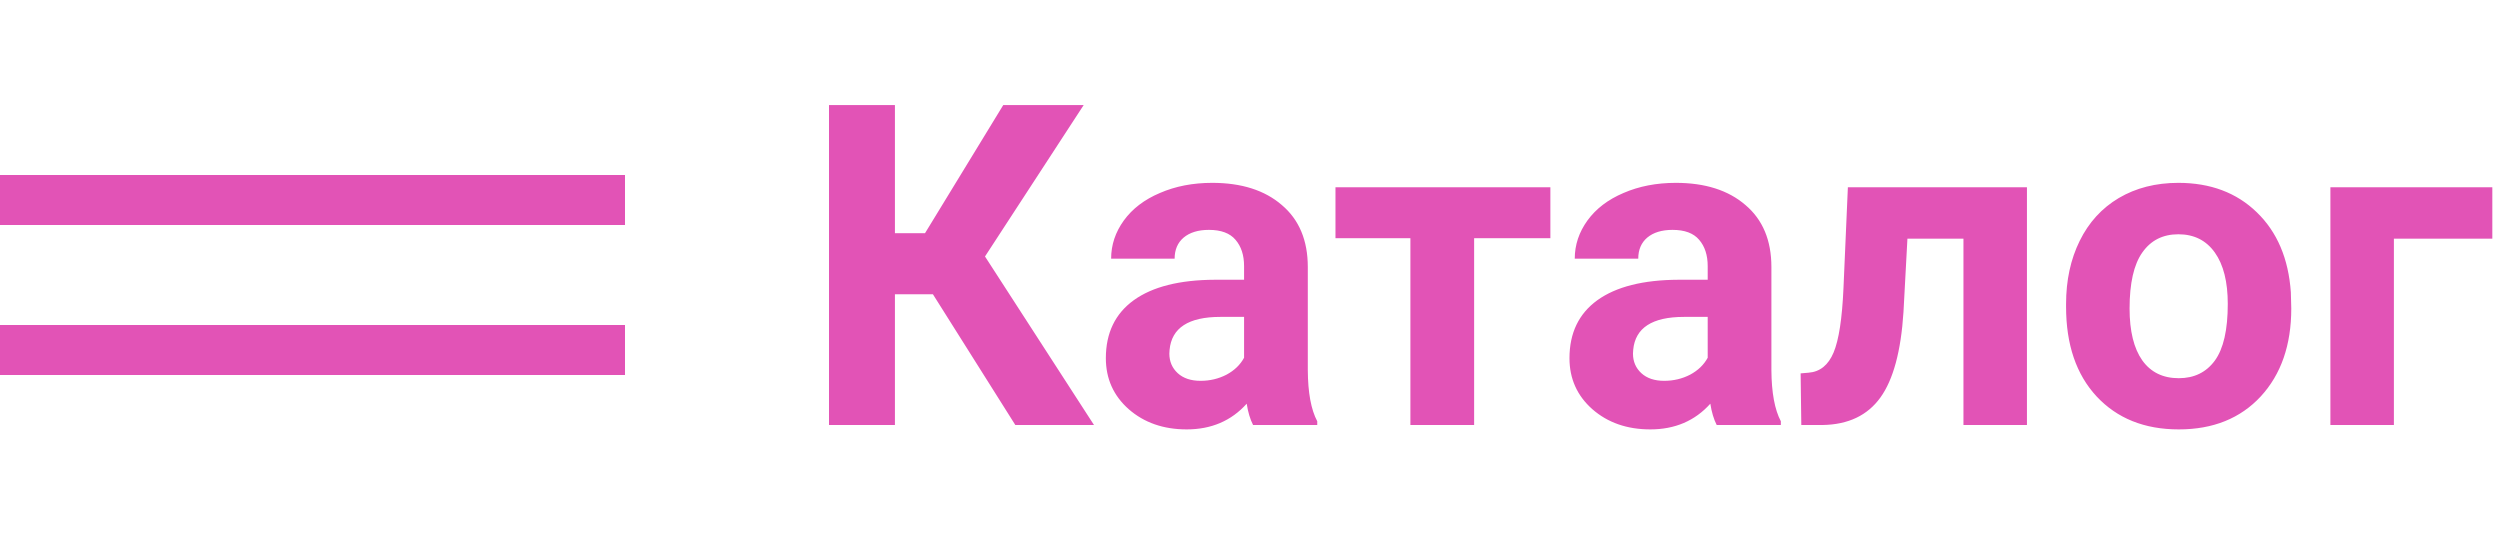 <svg width="100" height="22" viewBox="0 0 100 22" fill="none" xmlns="http://www.w3.org/2000/svg">
<path d="M37.317 11.771H35.797V17H33.16V4.203H35.797V9.327H37.001L40.13 4.203H43.347L39.4 10.259L43.76 17H40.613L37.317 11.771ZM50.123 17C50.006 16.771 49.921 16.487 49.868 16.148C49.253 16.833 48.453 17.176 47.469 17.176C46.537 17.176 45.764 16.906 45.148 16.367C44.539 15.828 44.234 15.148 44.234 14.328C44.234 13.32 44.606 12.547 45.351 12.008C46.101 11.469 47.182 11.196 48.594 11.19H49.763V10.646C49.763 10.206 49.648 9.854 49.42 9.591C49.197 9.327 48.843 9.195 48.356 9.195C47.929 9.195 47.592 9.298 47.346 9.503C47.105 9.708 46.985 9.989 46.985 10.347H44.445C44.445 9.796 44.615 9.286 44.955 8.817C45.295 8.349 45.775 7.982 46.397 7.719C47.018 7.449 47.715 7.314 48.488 7.314C49.66 7.314 50.589 7.61 51.274 8.202C51.966 8.788 52.312 9.614 52.312 10.681V14.803C52.317 15.705 52.443 16.388 52.69 16.851V17H50.123ZM48.023 15.233C48.398 15.233 48.743 15.151 49.06 14.987C49.376 14.817 49.61 14.592 49.763 14.31V12.676H48.813C47.542 12.676 46.865 13.115 46.783 13.994L46.774 14.144C46.774 14.46 46.886 14.721 47.108 14.926C47.331 15.131 47.636 15.233 48.023 15.233ZM62.015 9.529H58.965V17H56.416V9.529H53.419V7.49H62.015V9.529ZM68.668 17C68.551 16.771 68.466 16.487 68.413 16.148C67.798 16.833 66.998 17.176 66.014 17.176C65.082 17.176 64.309 16.906 63.693 16.367C63.084 15.828 62.779 15.148 62.779 14.328C62.779 13.32 63.151 12.547 63.895 12.008C64.645 11.469 65.727 11.196 67.139 11.19H68.308V10.646C68.308 10.206 68.193 9.854 67.965 9.591C67.742 9.327 67.388 9.195 66.901 9.195C66.474 9.195 66.137 9.298 65.891 9.503C65.65 9.708 65.53 9.989 65.53 10.347H62.99C62.99 9.796 63.16 9.286 63.5 8.817C63.84 8.349 64.32 7.982 64.941 7.719C65.562 7.449 66.26 7.314 67.033 7.314C68.205 7.314 69.134 7.61 69.819 8.202C70.511 8.788 70.856 9.614 70.856 10.681V14.803C70.862 15.705 70.988 16.388 71.234 16.851V17H68.668ZM66.567 15.233C66.942 15.233 67.288 15.151 67.605 14.987C67.921 14.817 68.155 14.592 68.308 14.31V12.676H67.358C66.087 12.676 65.41 13.115 65.328 13.994L65.319 14.144C65.319 14.46 65.431 14.721 65.653 14.926C65.876 15.131 66.181 15.233 66.567 15.233ZM81.078 7.49V17H78.538V9.547H76.297L76.139 12.482C76.039 14.047 75.731 15.187 75.216 15.901C74.7 16.616 73.933 16.982 72.913 17H72.052L72.025 14.935L72.342 14.908C72.799 14.873 73.133 14.604 73.344 14.1C73.555 13.596 73.686 12.737 73.739 11.524L73.915 7.49H81.078ZM82.643 12.157C82.643 11.214 82.824 10.373 83.188 9.635C83.551 8.896 84.072 8.325 84.752 7.921C85.438 7.517 86.231 7.314 87.134 7.314C88.417 7.314 89.463 7.707 90.272 8.492C91.086 9.277 91.54 10.344 91.634 11.691L91.651 12.342C91.651 13.801 91.244 14.973 90.43 15.857C89.615 16.736 88.522 17.176 87.151 17.176C85.78 17.176 84.685 16.736 83.864 15.857C83.05 14.979 82.643 13.783 82.643 12.271V12.157ZM85.183 12.342C85.183 13.244 85.353 13.935 85.692 14.416C86.032 14.891 86.519 15.128 87.151 15.128C87.767 15.128 88.247 14.894 88.593 14.425C88.939 13.95 89.111 13.194 89.111 12.157C89.111 11.273 88.939 10.587 88.593 10.101C88.247 9.614 87.761 9.371 87.134 9.371C86.513 9.371 86.032 9.614 85.692 10.101C85.353 10.581 85.183 11.328 85.183 12.342ZM99.693 9.547H95.756V17H93.216V7.49H99.693V9.547Z" fill="#E253B6"/>
<path d="M0 8H25M0 14H25" stroke="#E253B6" stroke-width="2" stroke-linejoin="round"/>
</svg>
